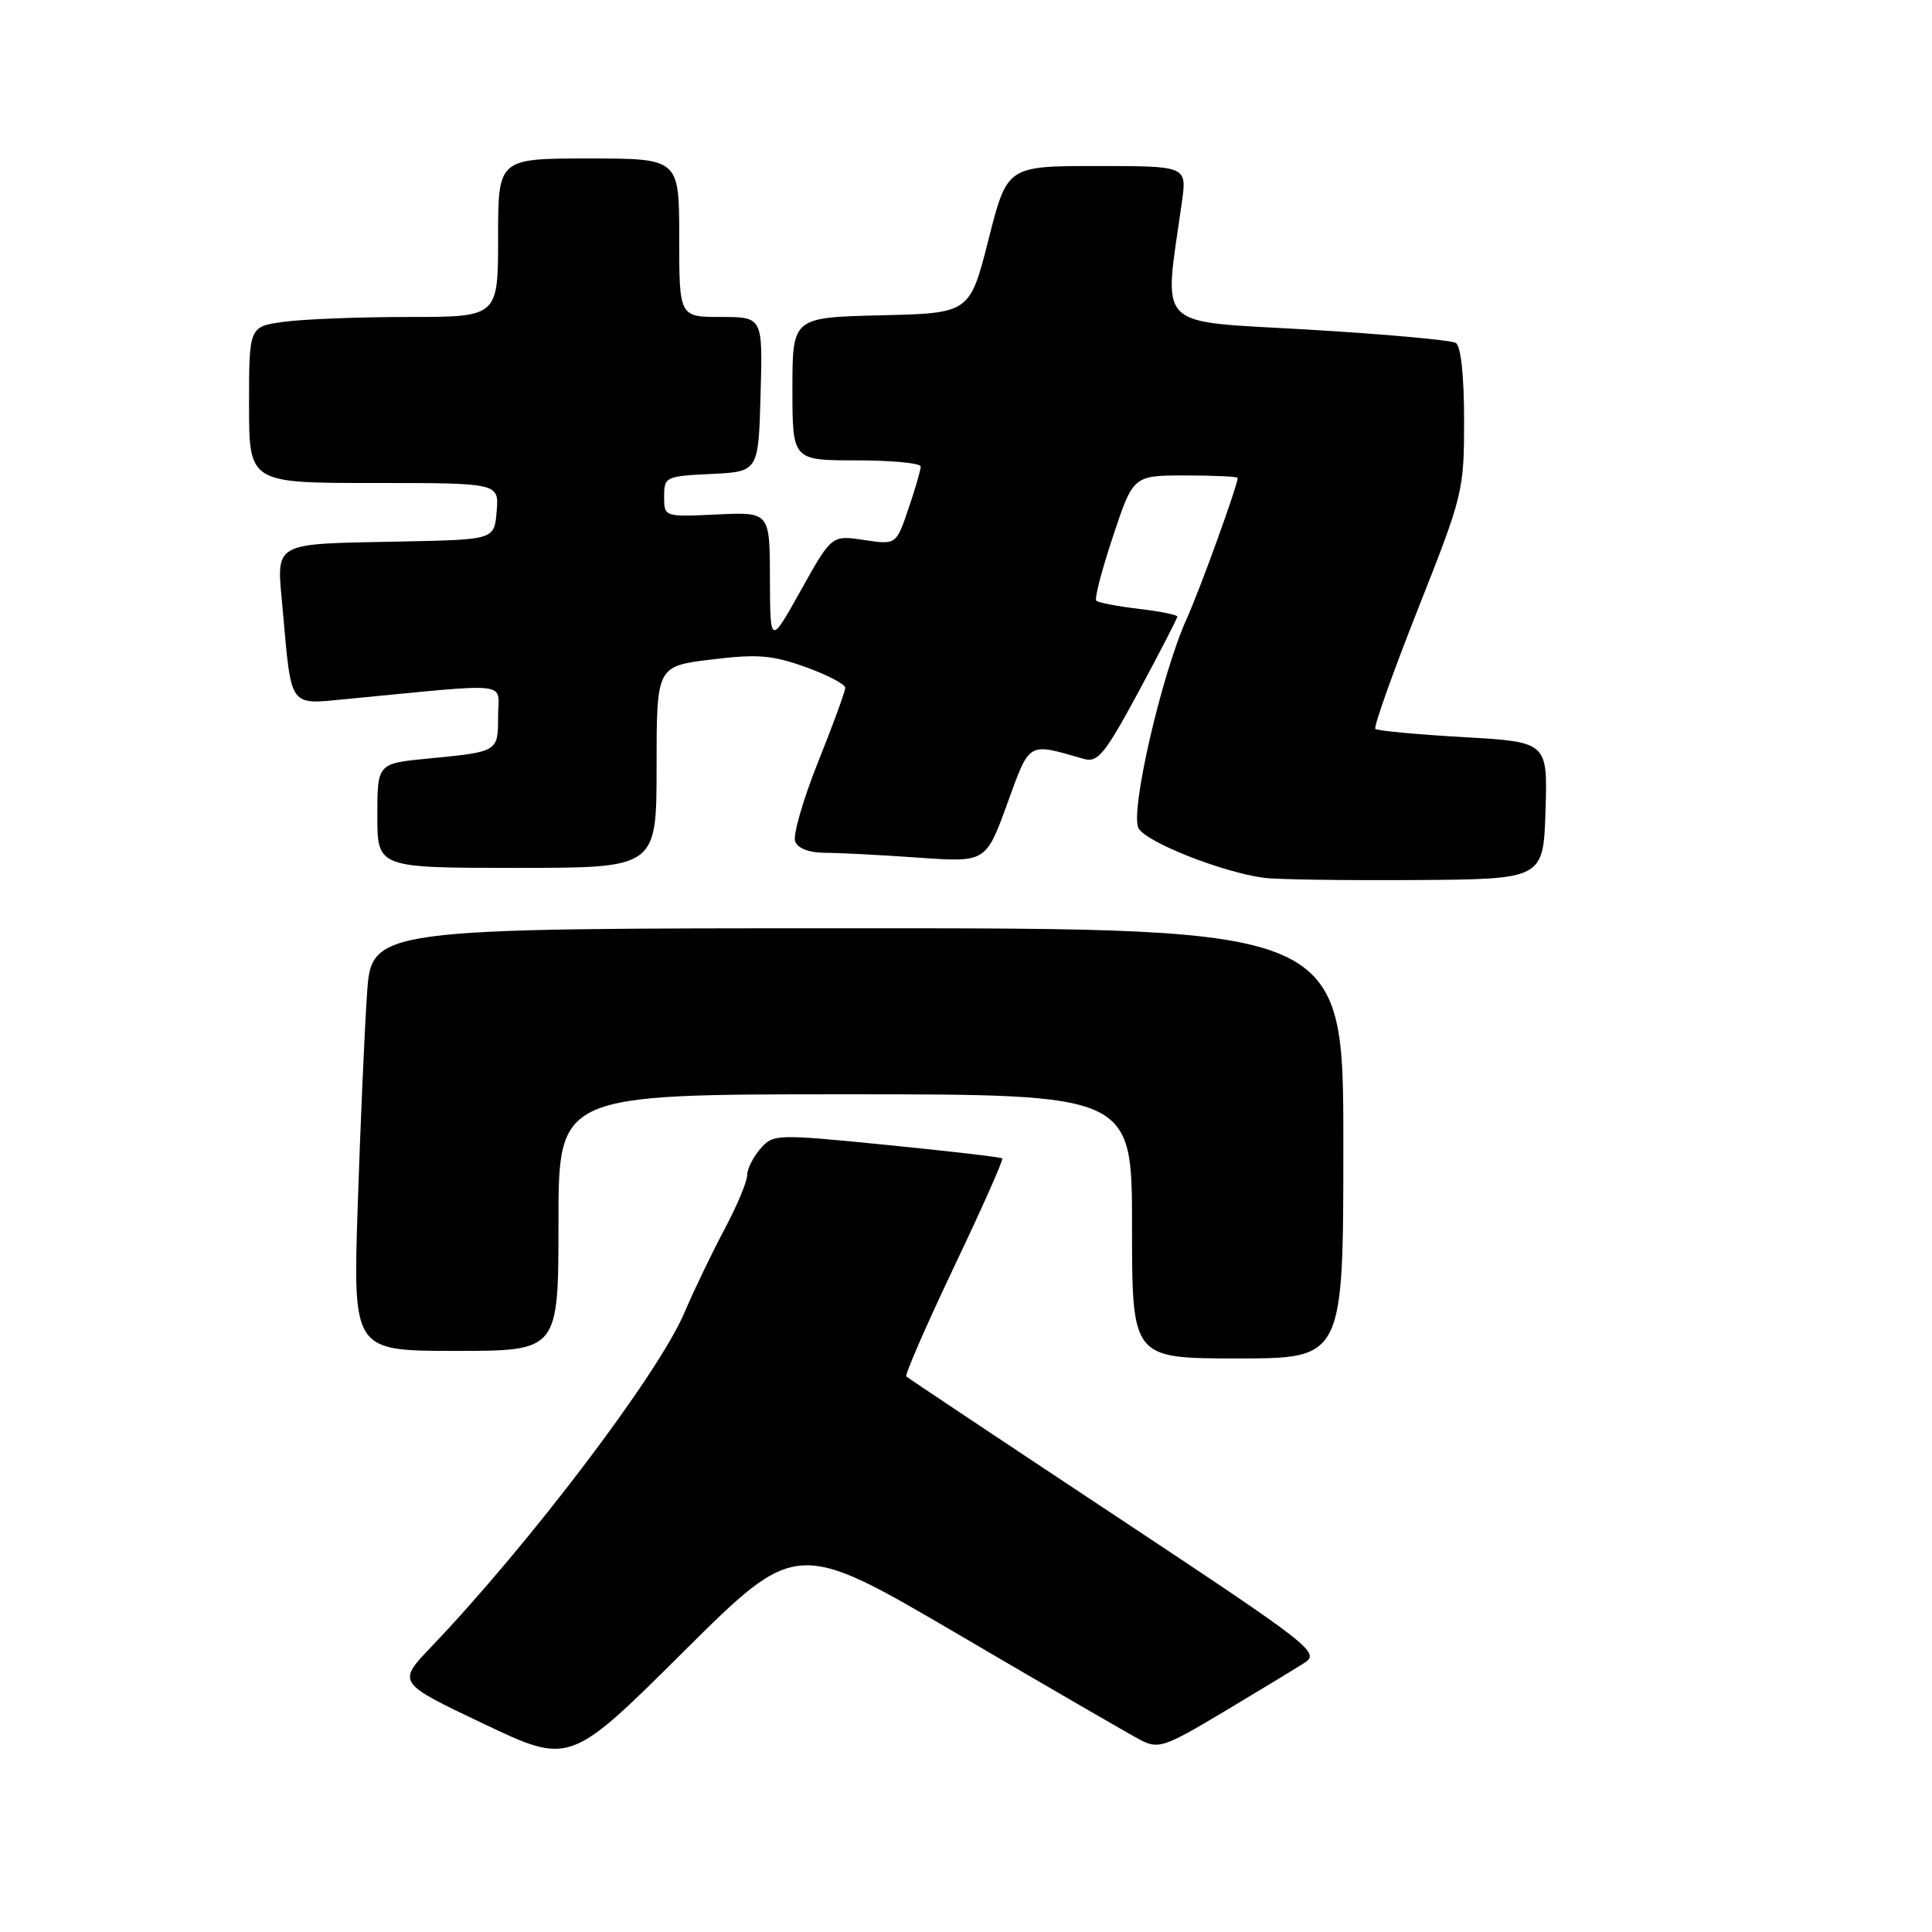 <?xml version="1.0" encoding="UTF-8" standalone="no"?>
<!DOCTYPE svg PUBLIC "-//W3C//DTD SVG 1.1//EN" "http://www.w3.org/Graphics/SVG/1.1/DTD/svg11.dtd" >
<svg xmlns="http://www.w3.org/2000/svg" xmlns:xlink="http://www.w3.org/1999/xlink" version="1.1" viewBox="0 0 256 256">
 <g >
 <path fill="currentColor"
d=" M 127.02 216.59 C 138.83 223.52 149.66 229.79 151.09 230.54 C 153.50 231.79 154.25 231.54 162.09 226.86 C 166.71 224.10 171.52 221.18 172.78 220.38 C 174.98 218.97 174.14 218.31 147.78 200.84 C 132.77 190.90 120.32 182.60 120.09 182.39 C 119.87 182.19 122.71 175.67 126.40 167.90 C 130.10 160.14 132.98 153.66 132.81 153.49 C 132.64 153.33 125.75 152.53 117.50 151.71 C 102.79 150.25 102.47 150.26 100.75 152.22 C 99.79 153.32 99.00 154.90 99.00 155.73 C 99.00 156.57 97.65 159.78 96.01 162.87 C 94.36 165.97 91.95 170.97 90.66 174.00 C 87.17 182.15 70.17 204.57 57.13 218.23 C 52.62 222.96 52.62 222.96 64.06 228.40 C 75.50 233.84 75.50 233.84 90.52 218.91 C 105.53 203.99 105.53 203.99 127.02 216.59 Z  M 178.00 151.50 C 178.00 123.00 178.00 123.00 113.61 123.00 C 49.21 123.00 49.21 123.00 48.63 131.75 C 48.30 136.56 47.75 149.16 47.40 159.75 C 46.77 179.00 46.77 179.00 60.38 179.00 C 74.00 179.00 74.00 179.00 74.00 162.00 C 74.00 145.00 74.00 145.00 112.00 145.00 C 150.00 145.00 150.00 145.00 150.00 162.50 C 150.00 180.00 150.00 180.00 164.00 180.00 C 178.00 180.00 178.00 180.00 178.00 151.50 Z  M 204.79 107.40 C 205.07 98.31 205.07 98.31 193.88 97.67 C 187.73 97.32 182.49 96.83 182.24 96.58 C 181.99 96.33 184.54 89.18 187.89 80.69 C 193.87 65.59 194.00 65.04 194.00 55.68 C 194.00 49.81 193.58 45.86 192.90 45.44 C 192.30 45.07 183.47 44.27 173.28 43.67 C 152.72 42.46 154.20 43.96 156.61 26.75 C 157.27 22.00 157.27 22.00 145.36 22.00 C 133.45 22.00 133.45 22.00 130.98 31.75 C 128.50 41.50 128.50 41.50 116.75 41.78 C 105.00 42.06 105.00 42.06 105.00 51.53 C 105.00 61.00 105.00 61.00 113.50 61.00 C 118.17 61.00 122.00 61.37 122.00 61.82 C 122.00 62.27 121.27 64.79 120.37 67.42 C 118.75 72.19 118.75 72.19 114.48 71.55 C 110.20 70.91 110.20 70.91 106.13 78.20 C 102.05 85.50 102.05 85.50 102.02 76.67 C 102.00 67.84 102.00 67.84 95.00 68.17 C 88.00 68.50 88.00 68.50 88.00 65.80 C 88.00 63.18 88.20 63.09 94.25 62.80 C 100.50 62.50 100.50 62.50 100.78 52.25 C 101.07 42.00 101.07 42.00 95.53 42.00 C 90.00 42.00 90.00 42.00 90.00 31.50 C 90.00 21.00 90.00 21.00 78.00 21.00 C 66.00 21.00 66.00 21.00 66.00 31.50 C 66.00 42.00 66.00 42.00 54.14 42.00 C 47.62 42.00 40.19 42.29 37.64 42.64 C 33.00 43.27 33.00 43.27 33.00 53.64 C 33.00 64.00 33.00 64.00 49.56 64.00 C 66.12 64.00 66.12 64.00 65.81 67.75 C 65.50 71.50 65.50 71.50 53.50 71.75 C 35.68 72.11 36.64 71.57 37.46 80.80 C 38.64 93.96 38.22 93.36 45.89 92.63 C 68.32 90.48 66.00 90.22 66.00 94.89 C 66.00 99.64 66.04 99.61 56.75 100.51 C 50.00 101.16 50.00 101.16 50.00 108.08 C 50.00 115.00 50.00 115.00 68.50 115.00 C 87.00 115.00 87.00 115.00 87.00 101.64 C 87.00 88.28 87.00 88.28 94.25 87.39 C 100.37 86.64 102.32 86.80 106.75 88.39 C 109.64 89.43 112.00 90.67 112.00 91.13 C 112.00 91.60 110.38 96.04 108.39 101.00 C 106.41 105.95 105.05 110.68 105.36 111.50 C 105.72 112.42 107.24 113.00 109.31 113.00 C 111.17 113.00 116.73 113.29 121.66 113.64 C 130.63 114.27 130.63 114.27 133.45 106.54 C 136.51 98.14 136.08 98.40 143.62 100.56 C 145.46 101.09 146.40 99.93 150.87 91.65 C 153.69 86.41 156.00 81.94 156.00 81.70 C 156.00 81.47 153.69 81.00 150.86 80.67 C 148.04 80.34 145.52 79.85 145.26 79.59 C 145.00 79.34 146.00 75.50 147.48 71.06 C 150.16 63.00 150.16 63.00 157.08 63.00 C 160.89 63.00 164.00 63.15 164.00 63.32 C 164.00 64.30 158.99 78.15 157.24 82.00 C 153.91 89.37 149.71 107.59 150.86 109.74 C 151.85 111.59 161.94 115.58 167.50 116.32 C 169.15 116.54 178.15 116.67 187.50 116.61 C 204.50 116.50 204.50 116.50 204.79 107.40 Z "/>
</g>
</svg>